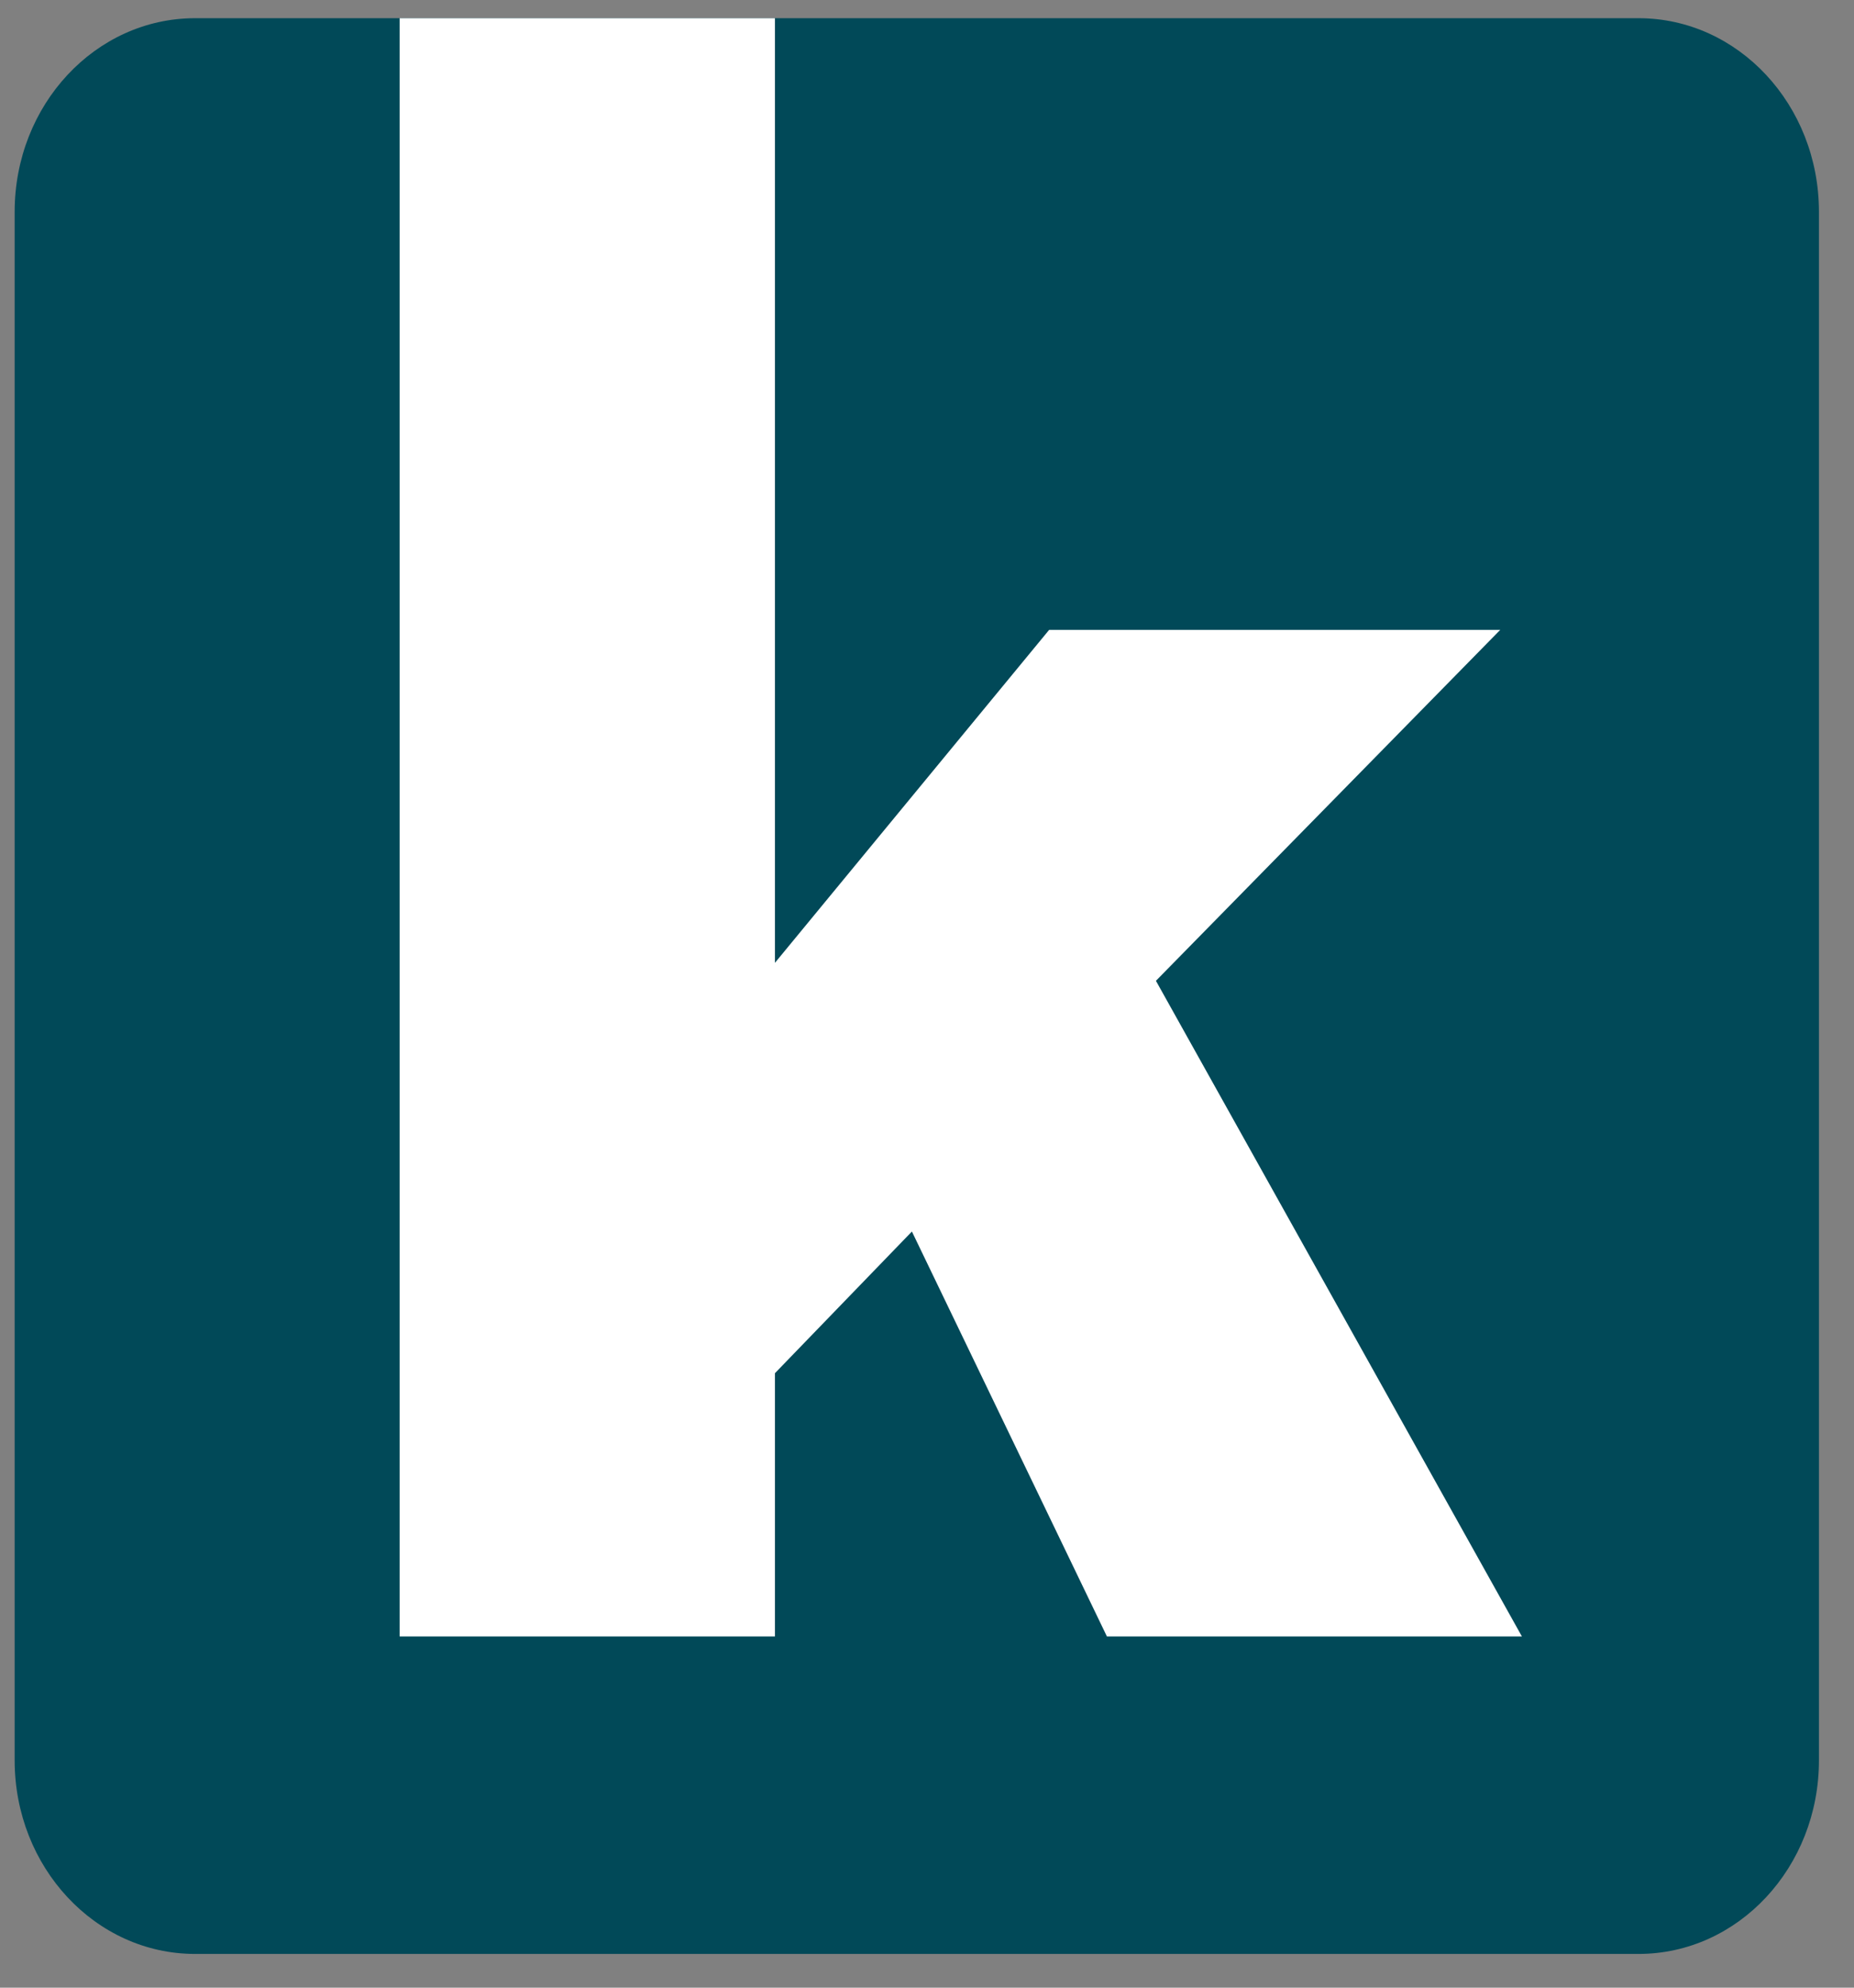 <svg width="42" height="45" viewBox="0 0 42 45" fill="none" xmlns="http://www.w3.org/2000/svg">
<rect x="0" y="0" width="42" height="45" fill="#808080" stroke="none"/>
<path d="M37.119 0.412H4.419C2.162 0.412 0.332 2.374 0.332 4.795V39.854C0.332 42.274 2.162 44.236 4.419 44.236H37.119C39.377 44.236 41.206 42.274 41.206 39.854V4.795C41.206 2.374 39.377 0.412 37.119 0.412Z" fill="#014958"/>
<path fill-rule="evenodd" clip-rule="evenodd" d="M9.053 37.049H17.555V31.089L20.658 27.881L25.076 37.049H34.477L26.186 22.205L33.986 14.26H23.767L17.555 21.798V0.412H9.053V37.049Z" fill="white"/>
</svg>
